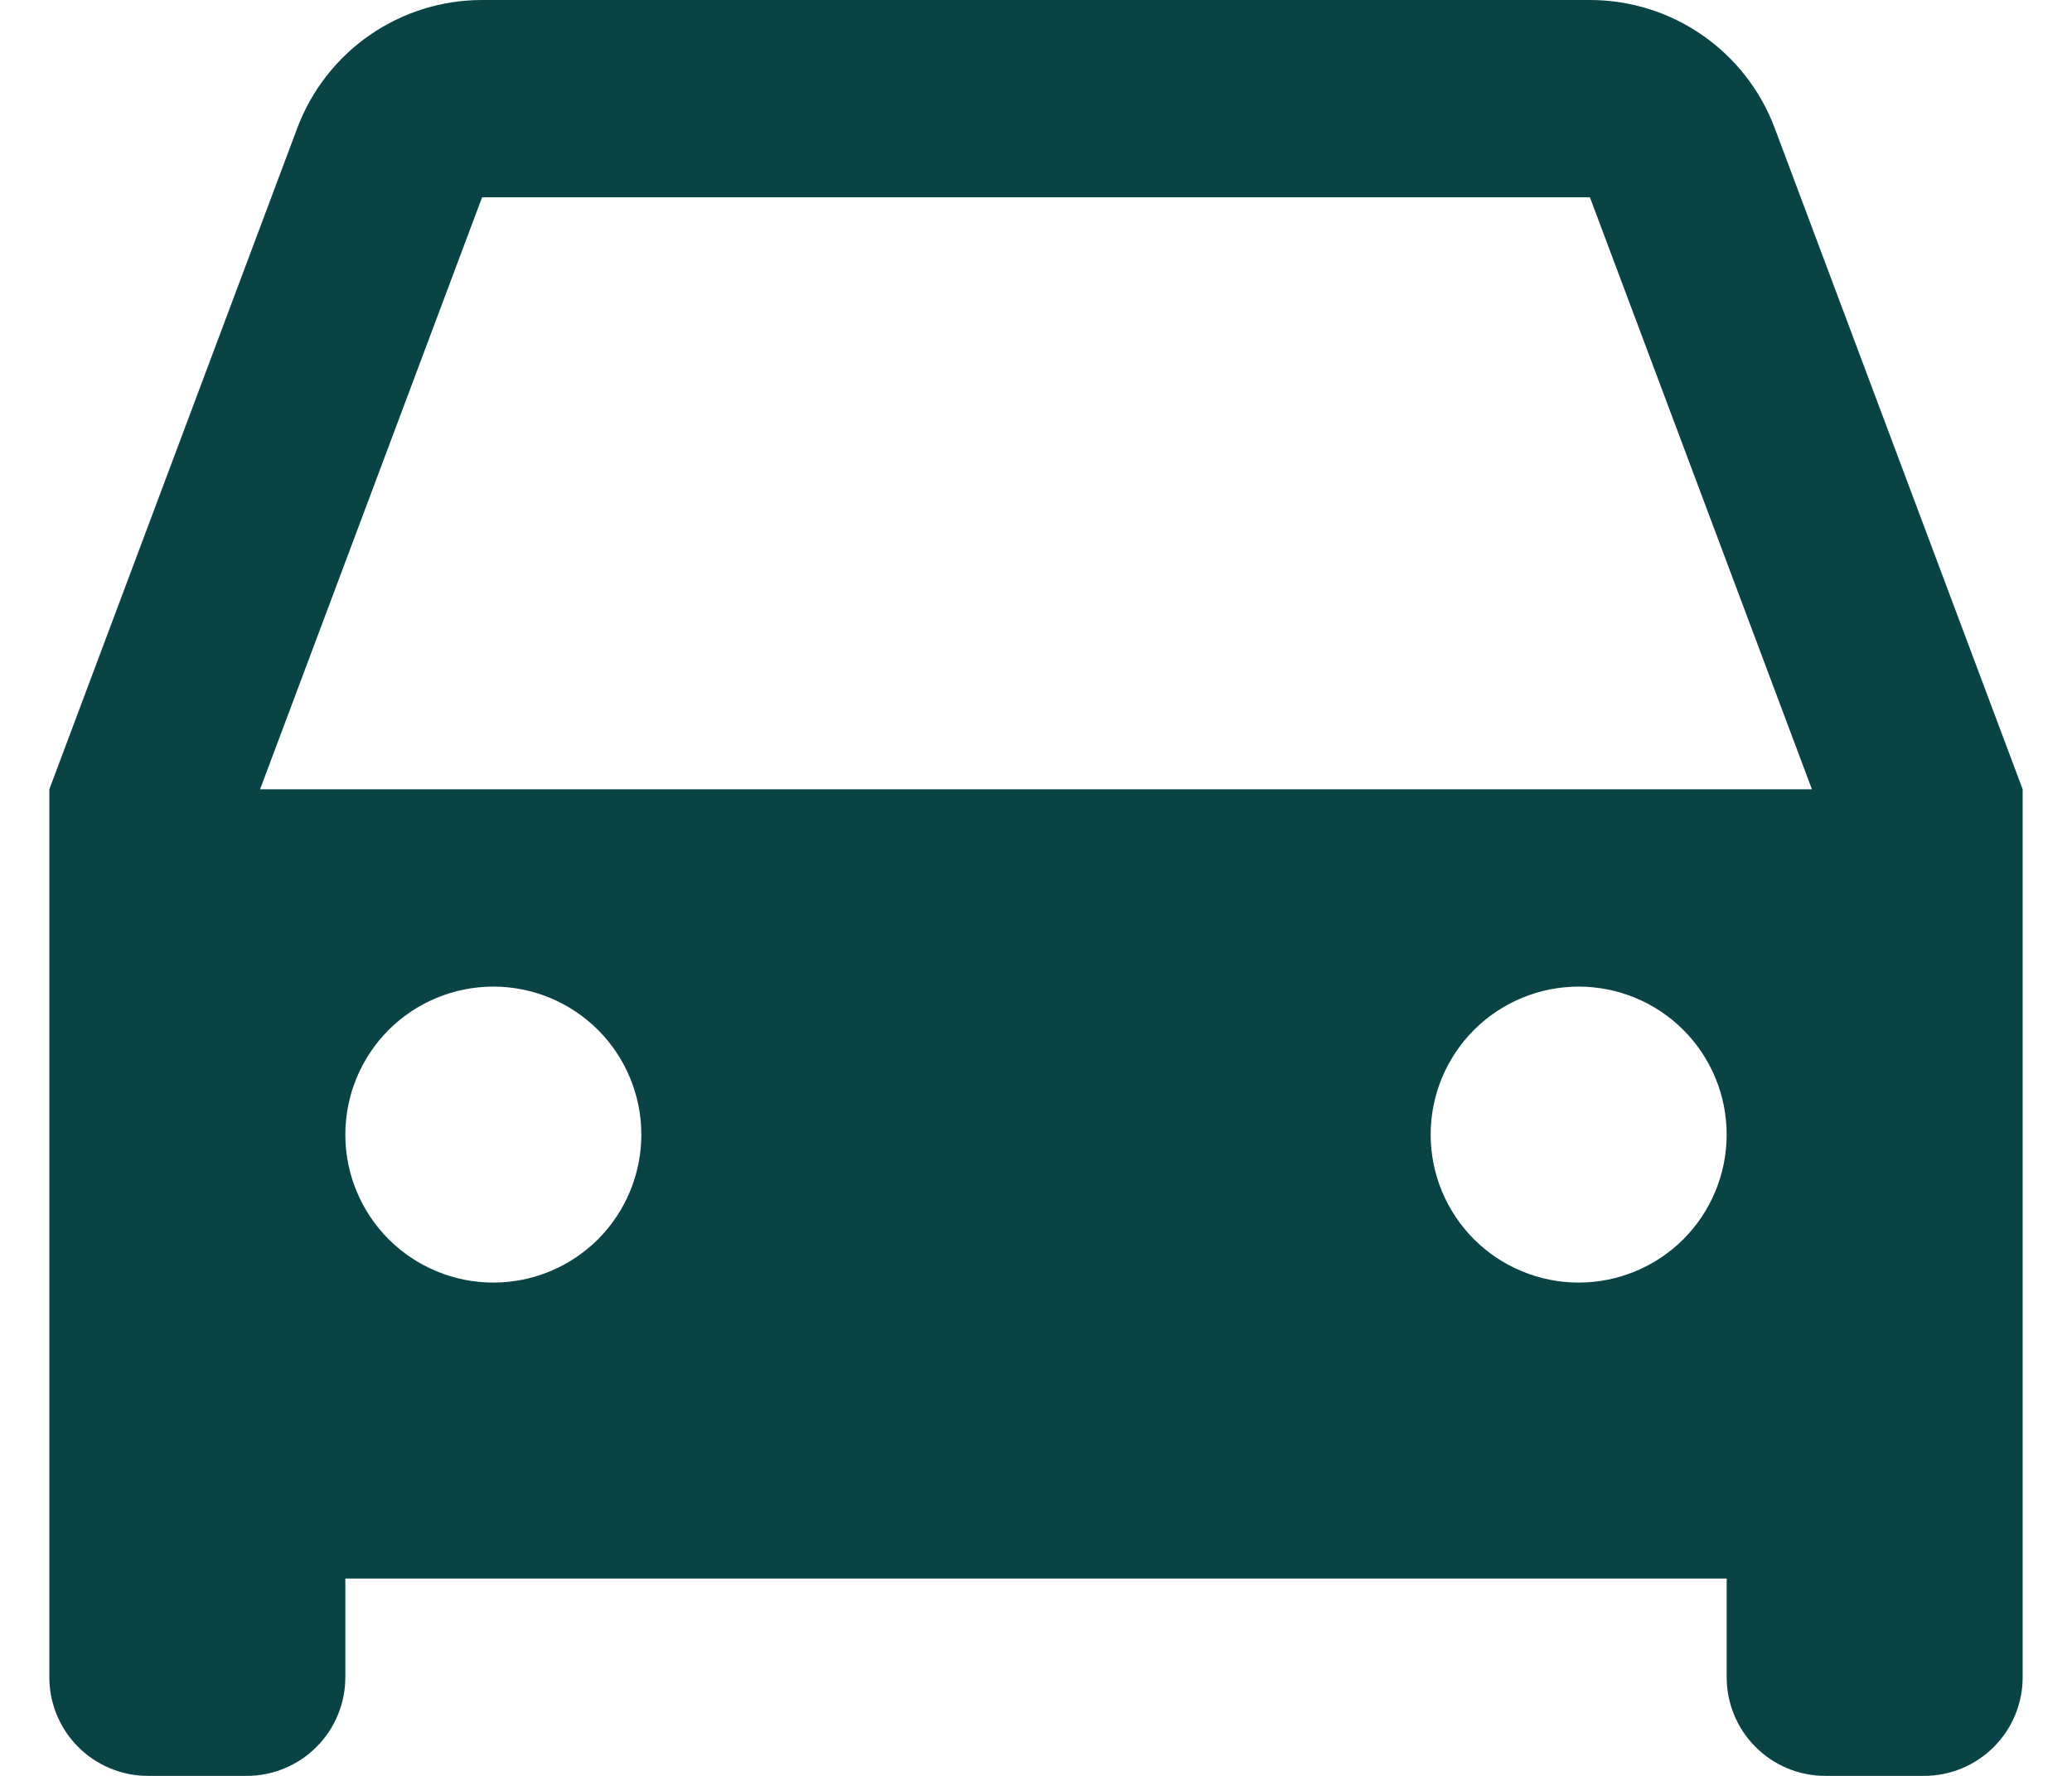 <svg width="21" height="18" viewBox="0 0 21 18" fill="none" xmlns="http://www.w3.org/2000/svg">
<path d="M17.5 16H3.5V17C3.5 17.265 3.395 17.52 3.207 17.707C3.02 17.895 2.765 18 2.5 18H1.5C1.235 18 0.98 17.895 0.793 17.707C0.605 17.52 0.5 17.265 0.5 17V8L3.013 1.298C3.156 0.917 3.412 0.588 3.747 0.356C4.081 0.124 4.479 -5.06984e-05 4.886 1.55178e-08H16.114C16.521 -5.06984e-05 16.919 0.124 17.253 0.356C17.588 0.588 17.844 0.917 17.987 1.298L20.5 8V17C20.5 17.265 20.395 17.52 20.207 17.707C20.02 17.895 19.765 18 19.5 18H18.5C18.235 18 17.98 17.895 17.793 17.707C17.605 17.52 17.5 17.265 17.5 17V16ZM2.636 8H18.364L16.114 2H4.886L2.636 8ZM5 13C5.398 13 5.779 12.842 6.061 12.561C6.342 12.279 6.5 11.898 6.5 11.5C6.5 11.102 6.342 10.721 6.061 10.439C5.779 10.158 5.398 10 5 10C4.602 10 4.221 10.158 3.939 10.439C3.658 10.721 3.5 11.102 3.5 11.5C3.5 11.898 3.658 12.279 3.939 12.561C4.221 12.842 4.602 13 5 13ZM16 13C16.398 13 16.779 12.842 17.061 12.561C17.342 12.279 17.5 11.898 17.5 11.5C17.5 11.102 17.342 10.721 17.061 10.439C16.779 10.158 16.398 10 16 10C15.602 10 15.221 10.158 14.939 10.439C14.658 10.721 14.5 11.102 14.5 11.5C14.5 11.898 14.658 12.279 14.939 12.561C15.221 12.842 15.602 13 16 13Z" fill="#0A4346"/>
</svg>
